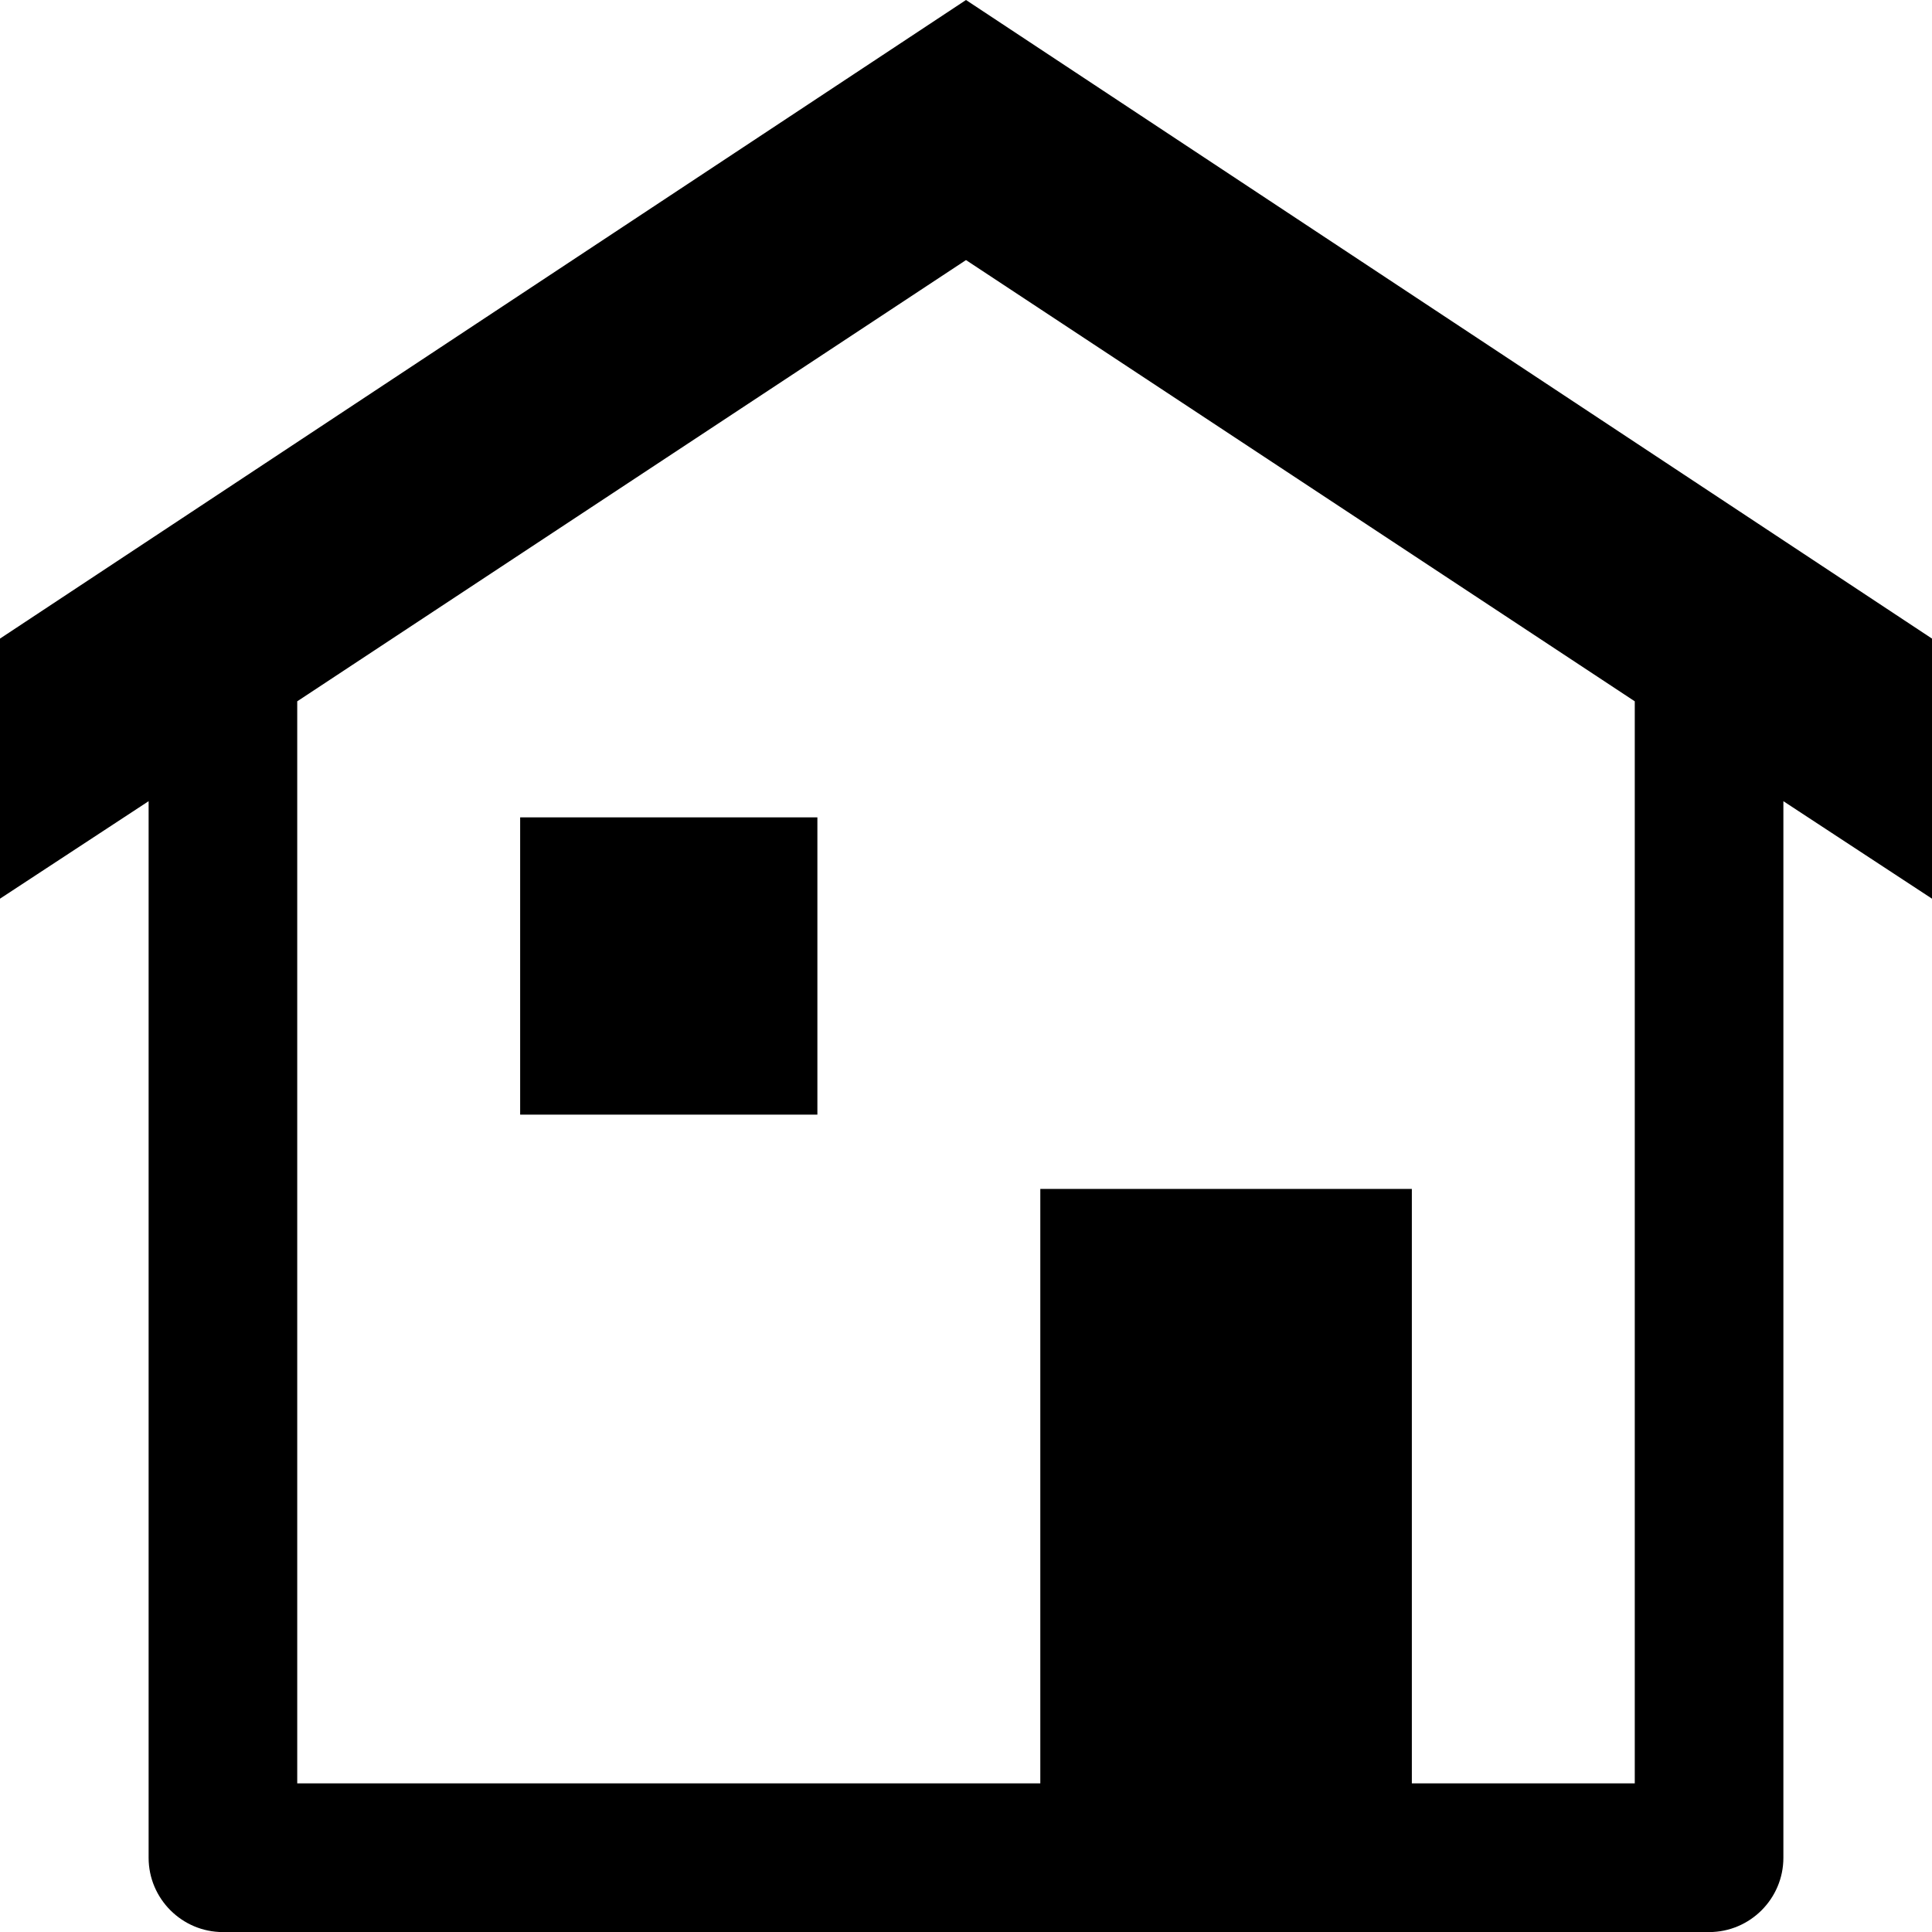 <svg height="50" viewBox="0 0 26 26" width="50" xmlns="http://www.w3.org/2000/svg"><path d="m13 0-13 8.594v3.5l2-1.312v14.219c0 .551.449 1 1 1h20c.551 0 1-.449 1-1v-14.219l2 1.312v-3.5zm0 3.5 9 5.938v14.562h-3v-8h-5v8h-10v-14.562zm-6 7.5v4h4v-4z"/></svg>